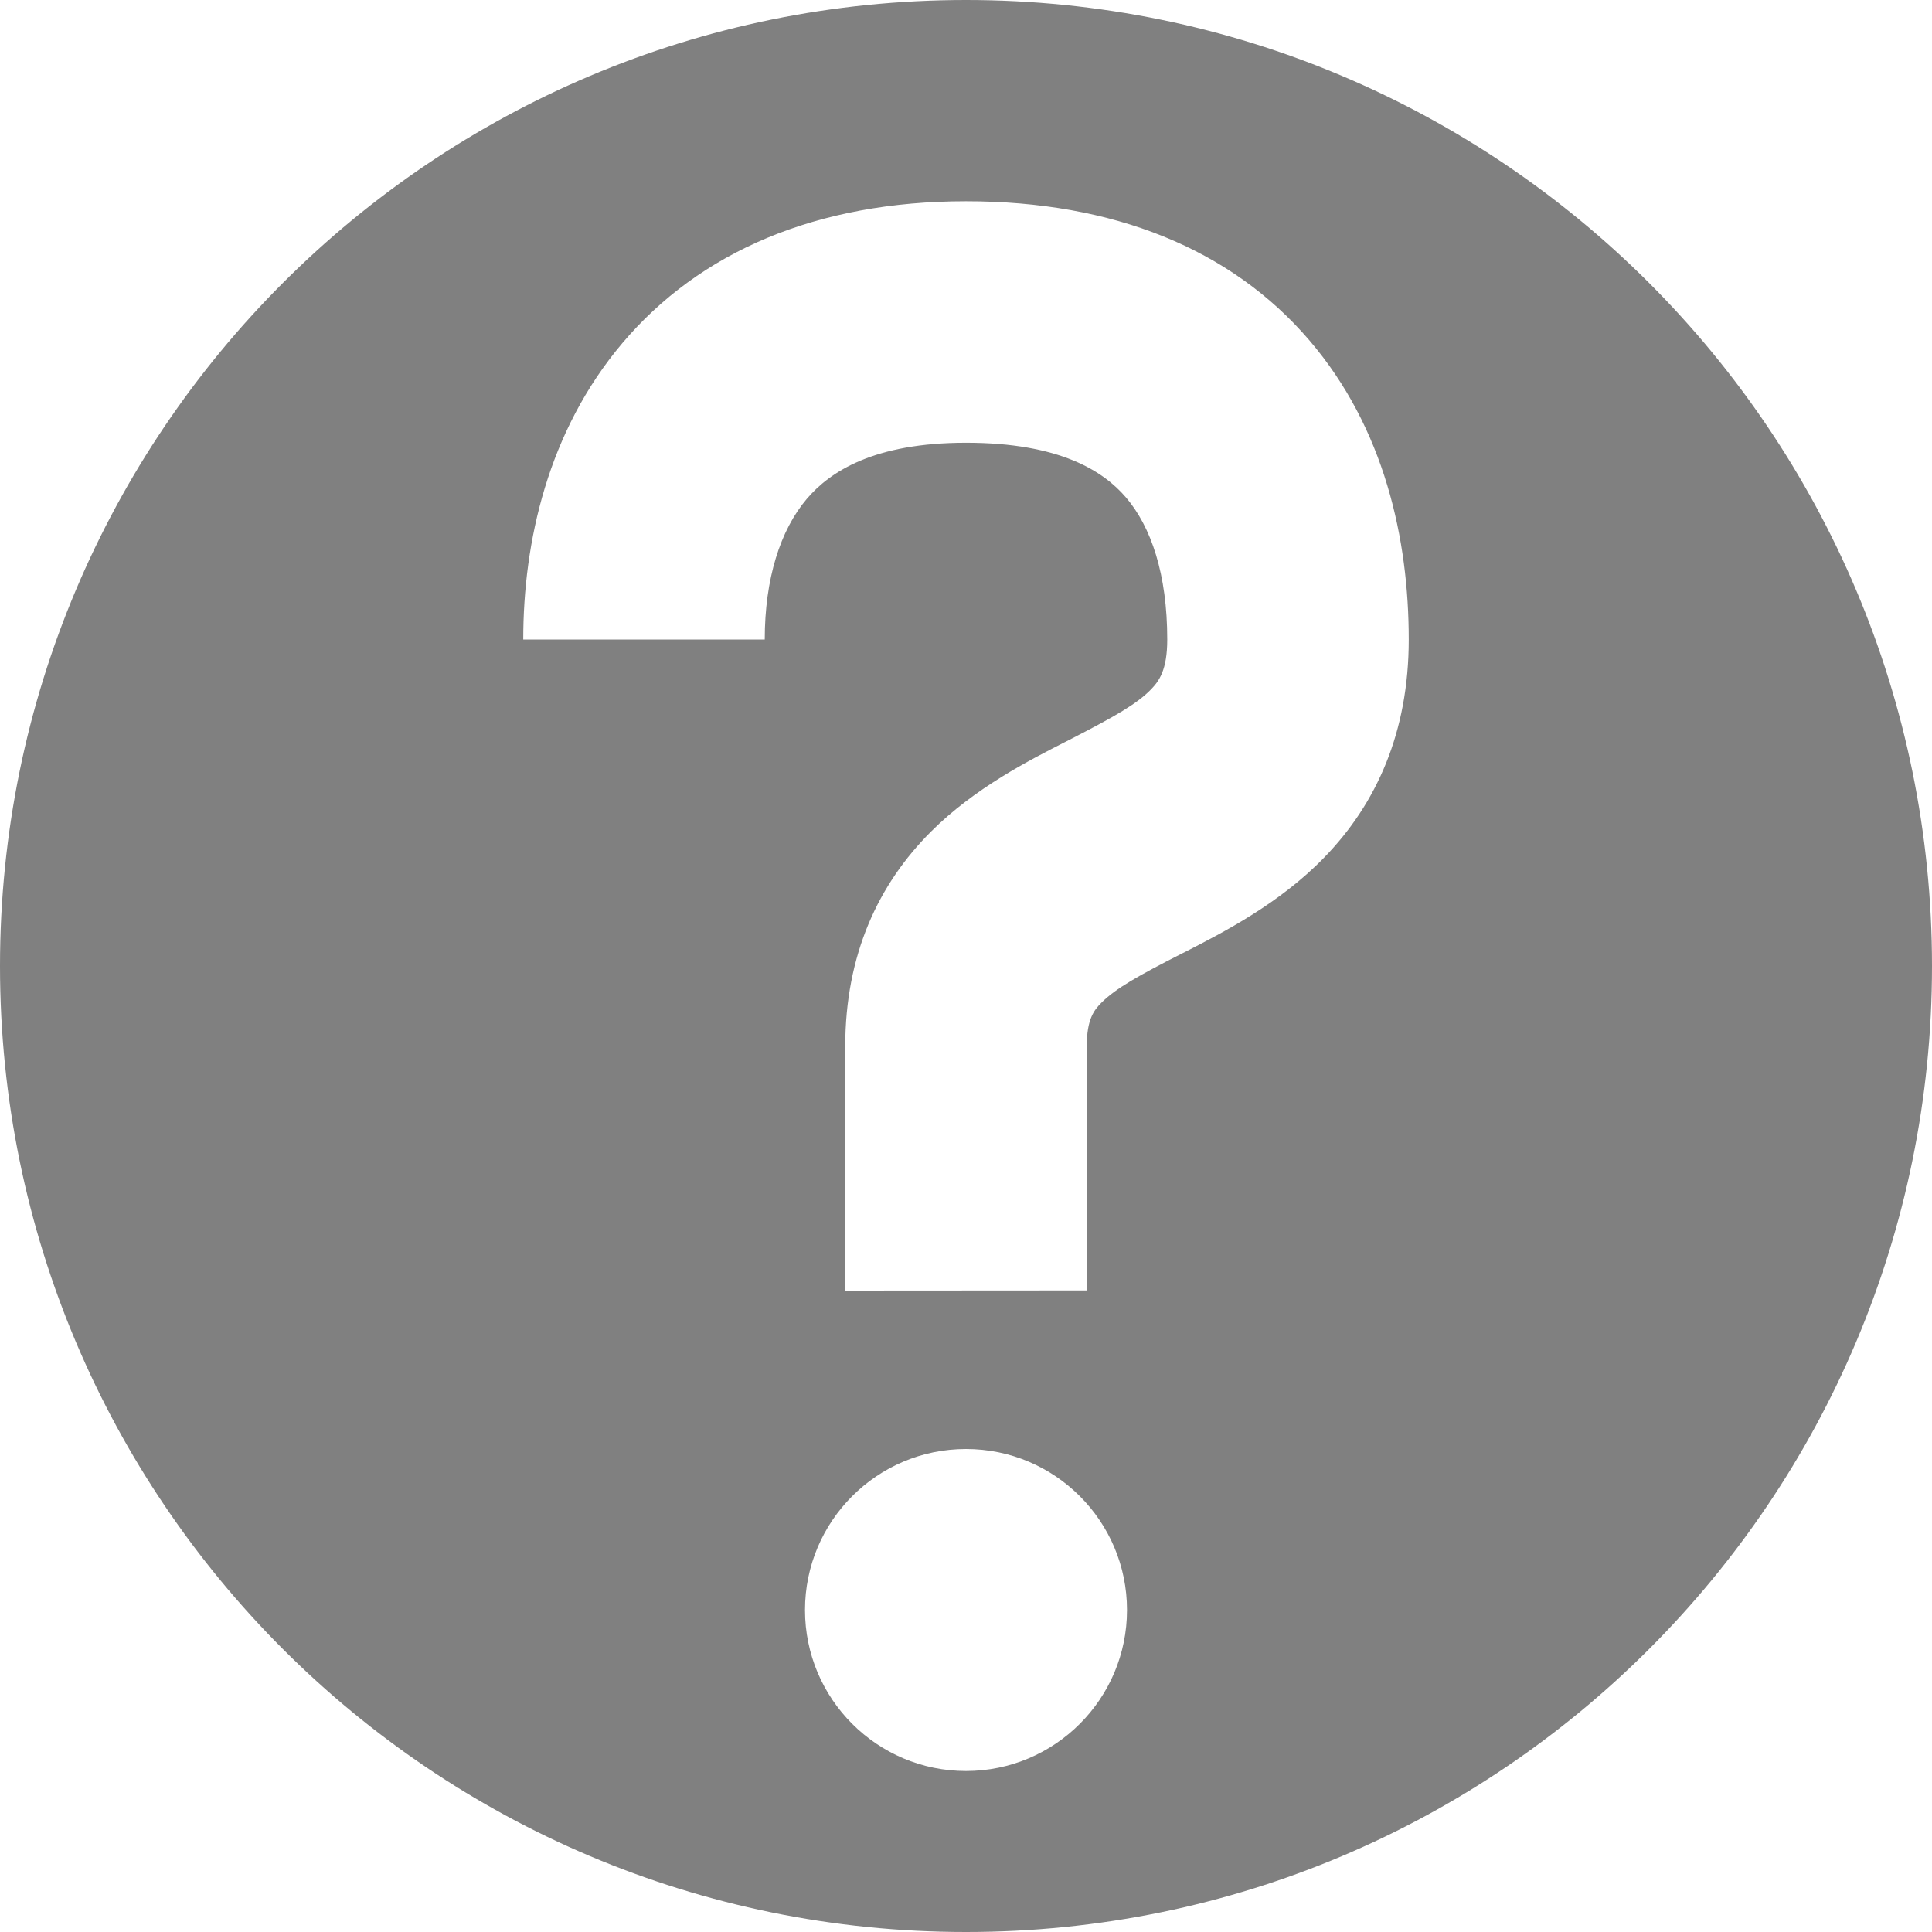 <svg width="12" height="12" viewBox="0 0 12 12" fill="none" xmlns="http://www.w3.org/2000/svg">
<path fill-rule="evenodd" clip-rule="evenodd" d="M6 12C9.314 12 12 9.314 12 6C12 2.686 9.314 0 6 0C2.686 0 0 2.686 0 6C0 9.314 2.686 12 6 12ZM5.01 3.1C4.847 3.293 4.75 3.593 4.75 3.972H3.25C3.25 3.365 3.403 2.679 3.865 2.132C4.346 1.563 5.073 1.25 6 1.25C6.916 1.25 7.646 1.546 8.132 2.113C8.6 2.659 8.75 3.35 8.75 3.972C8.75 4.546 8.551 4.991 8.225 5.326C7.948 5.612 7.598 5.791 7.368 5.909L7.342 5.922C7.065 6.063 6.931 6.139 6.842 6.227C6.795 6.274 6.75 6.33 6.75 6.5V8.015L5.25 8.016V6.5C5.25 5.93 5.455 5.492 5.783 5.165C6.053 4.895 6.393 4.722 6.619 4.607L6.658 4.587C6.928 4.448 7.063 4.371 7.15 4.281C7.199 4.23 7.25 4.162 7.25 3.972C7.25 3.567 7.15 3.272 6.993 3.089C6.854 2.927 6.584 2.75 6 2.75C5.427 2.75 5.154 2.93 5.01 3.1ZM7 10C7 10.552 6.552 11 6 11C5.448 11 5 10.552 5 10C5 9.448 5.448 9 6 9C6.552 9 7 9.448 7 10Z" fill="#808080"/>
</svg>
